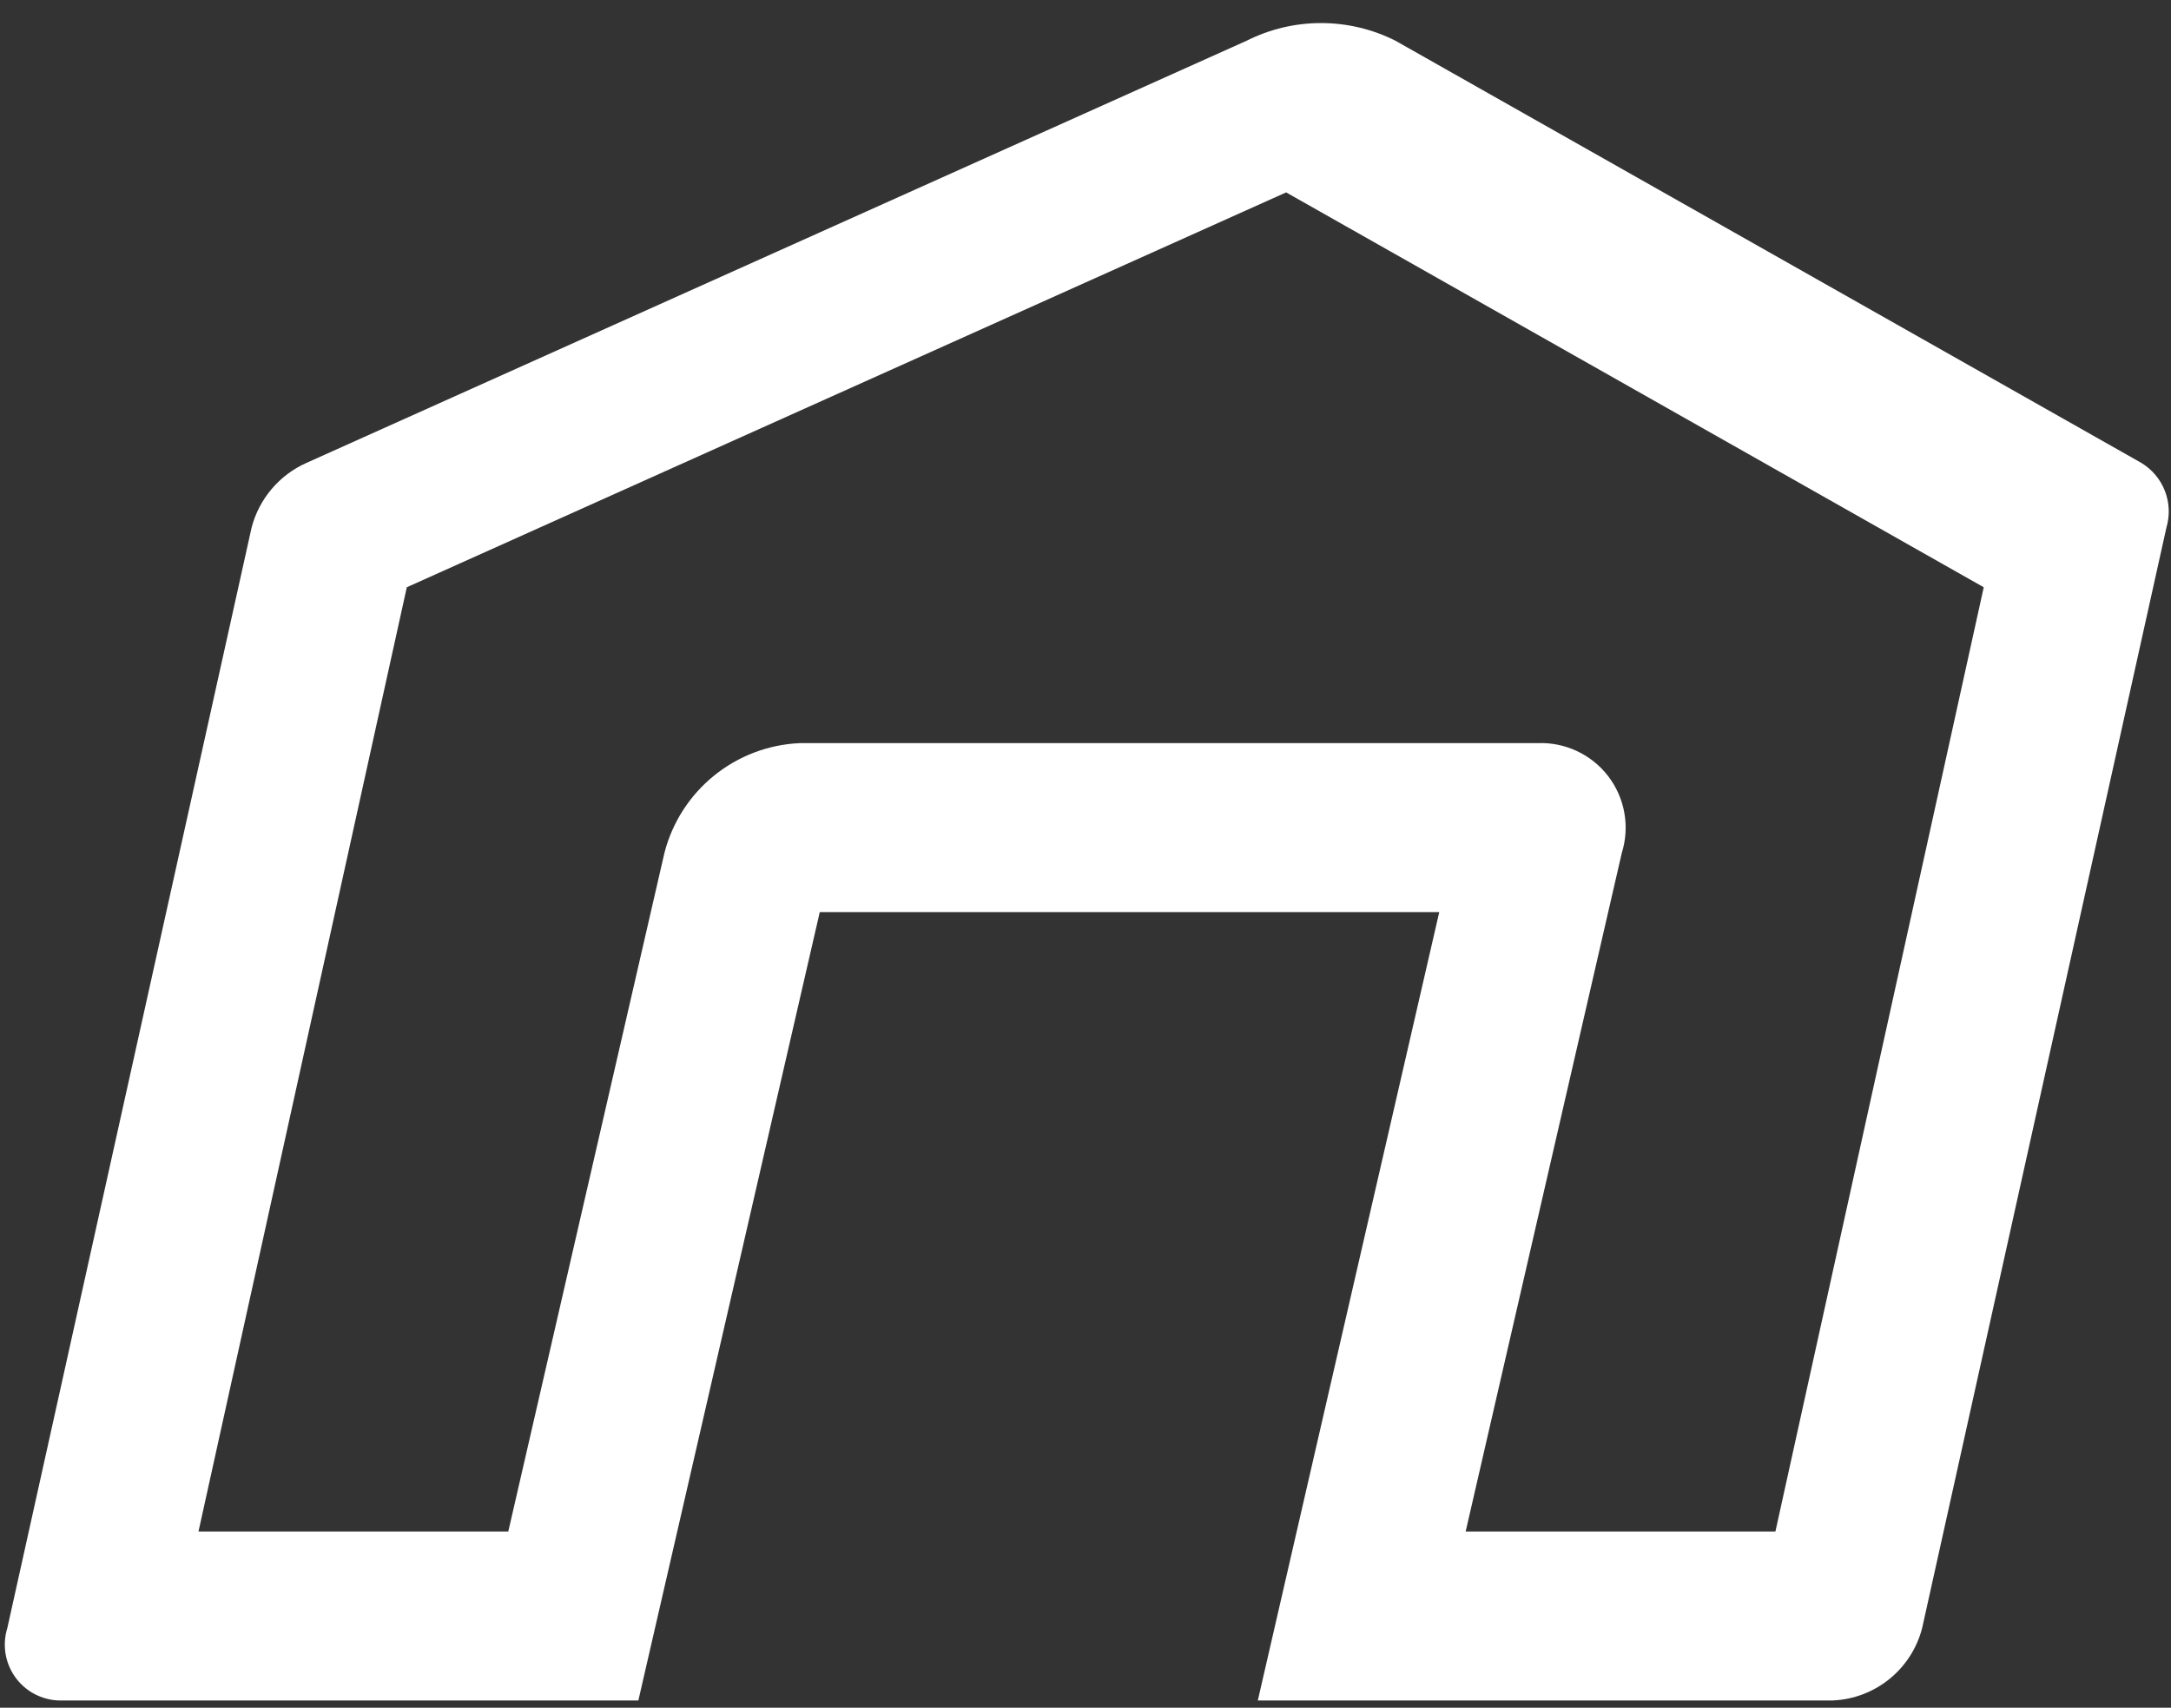 <svg width="75" height="59" viewBox="0 0 75 59" fill="none" xmlns="http://www.w3.org/2000/svg">
<rect x="0" y="0" width="75" height="59" fill="#333333" stroke="none"/>
<path d="M63.324 58.749H43.453L49.721 31.512H28.32L22.053 58.749H2.182C1.872 58.763 1.564 58.702 1.282 58.571C1.001 58.441 0.756 58.244 0.567 57.999C0.378 57.753 0.25 57.465 0.196 57.16C0.142 56.855 0.161 56.541 0.254 56.245L8.691 18.231C8.819 17.739 9.056 17.283 9.384 16.895C9.713 16.507 10.124 16.199 10.589 15.992L43.069 1.406C43.866 1.005 44.745 0.797 45.638 0.797C46.53 0.797 47.409 1.005 48.206 1.406L73.974 15.992C74.346 16.217 74.633 16.558 74.79 16.963C74.947 17.369 74.965 17.814 74.841 18.231L66.404 56.245C66.227 56.938 65.831 57.554 65.277 58.005C64.722 58.456 64.038 58.717 63.324 58.749ZM50.633 52.913H61.334L68.531 20.289L44.431 6.647L14.054 20.289L6.857 52.913H17.559L22.953 29.469C23.222 28.42 23.821 27.485 24.661 26.803C25.501 26.12 26.538 25.724 27.62 25.675H53.107C53.576 25.654 54.043 25.747 54.469 25.945C54.895 26.142 55.267 26.44 55.554 26.812C55.84 27.184 56.033 27.62 56.115 28.083C56.198 28.545 56.167 29.02 56.027 29.469L50.633 52.913Z" fill="white"/>
</svg>
